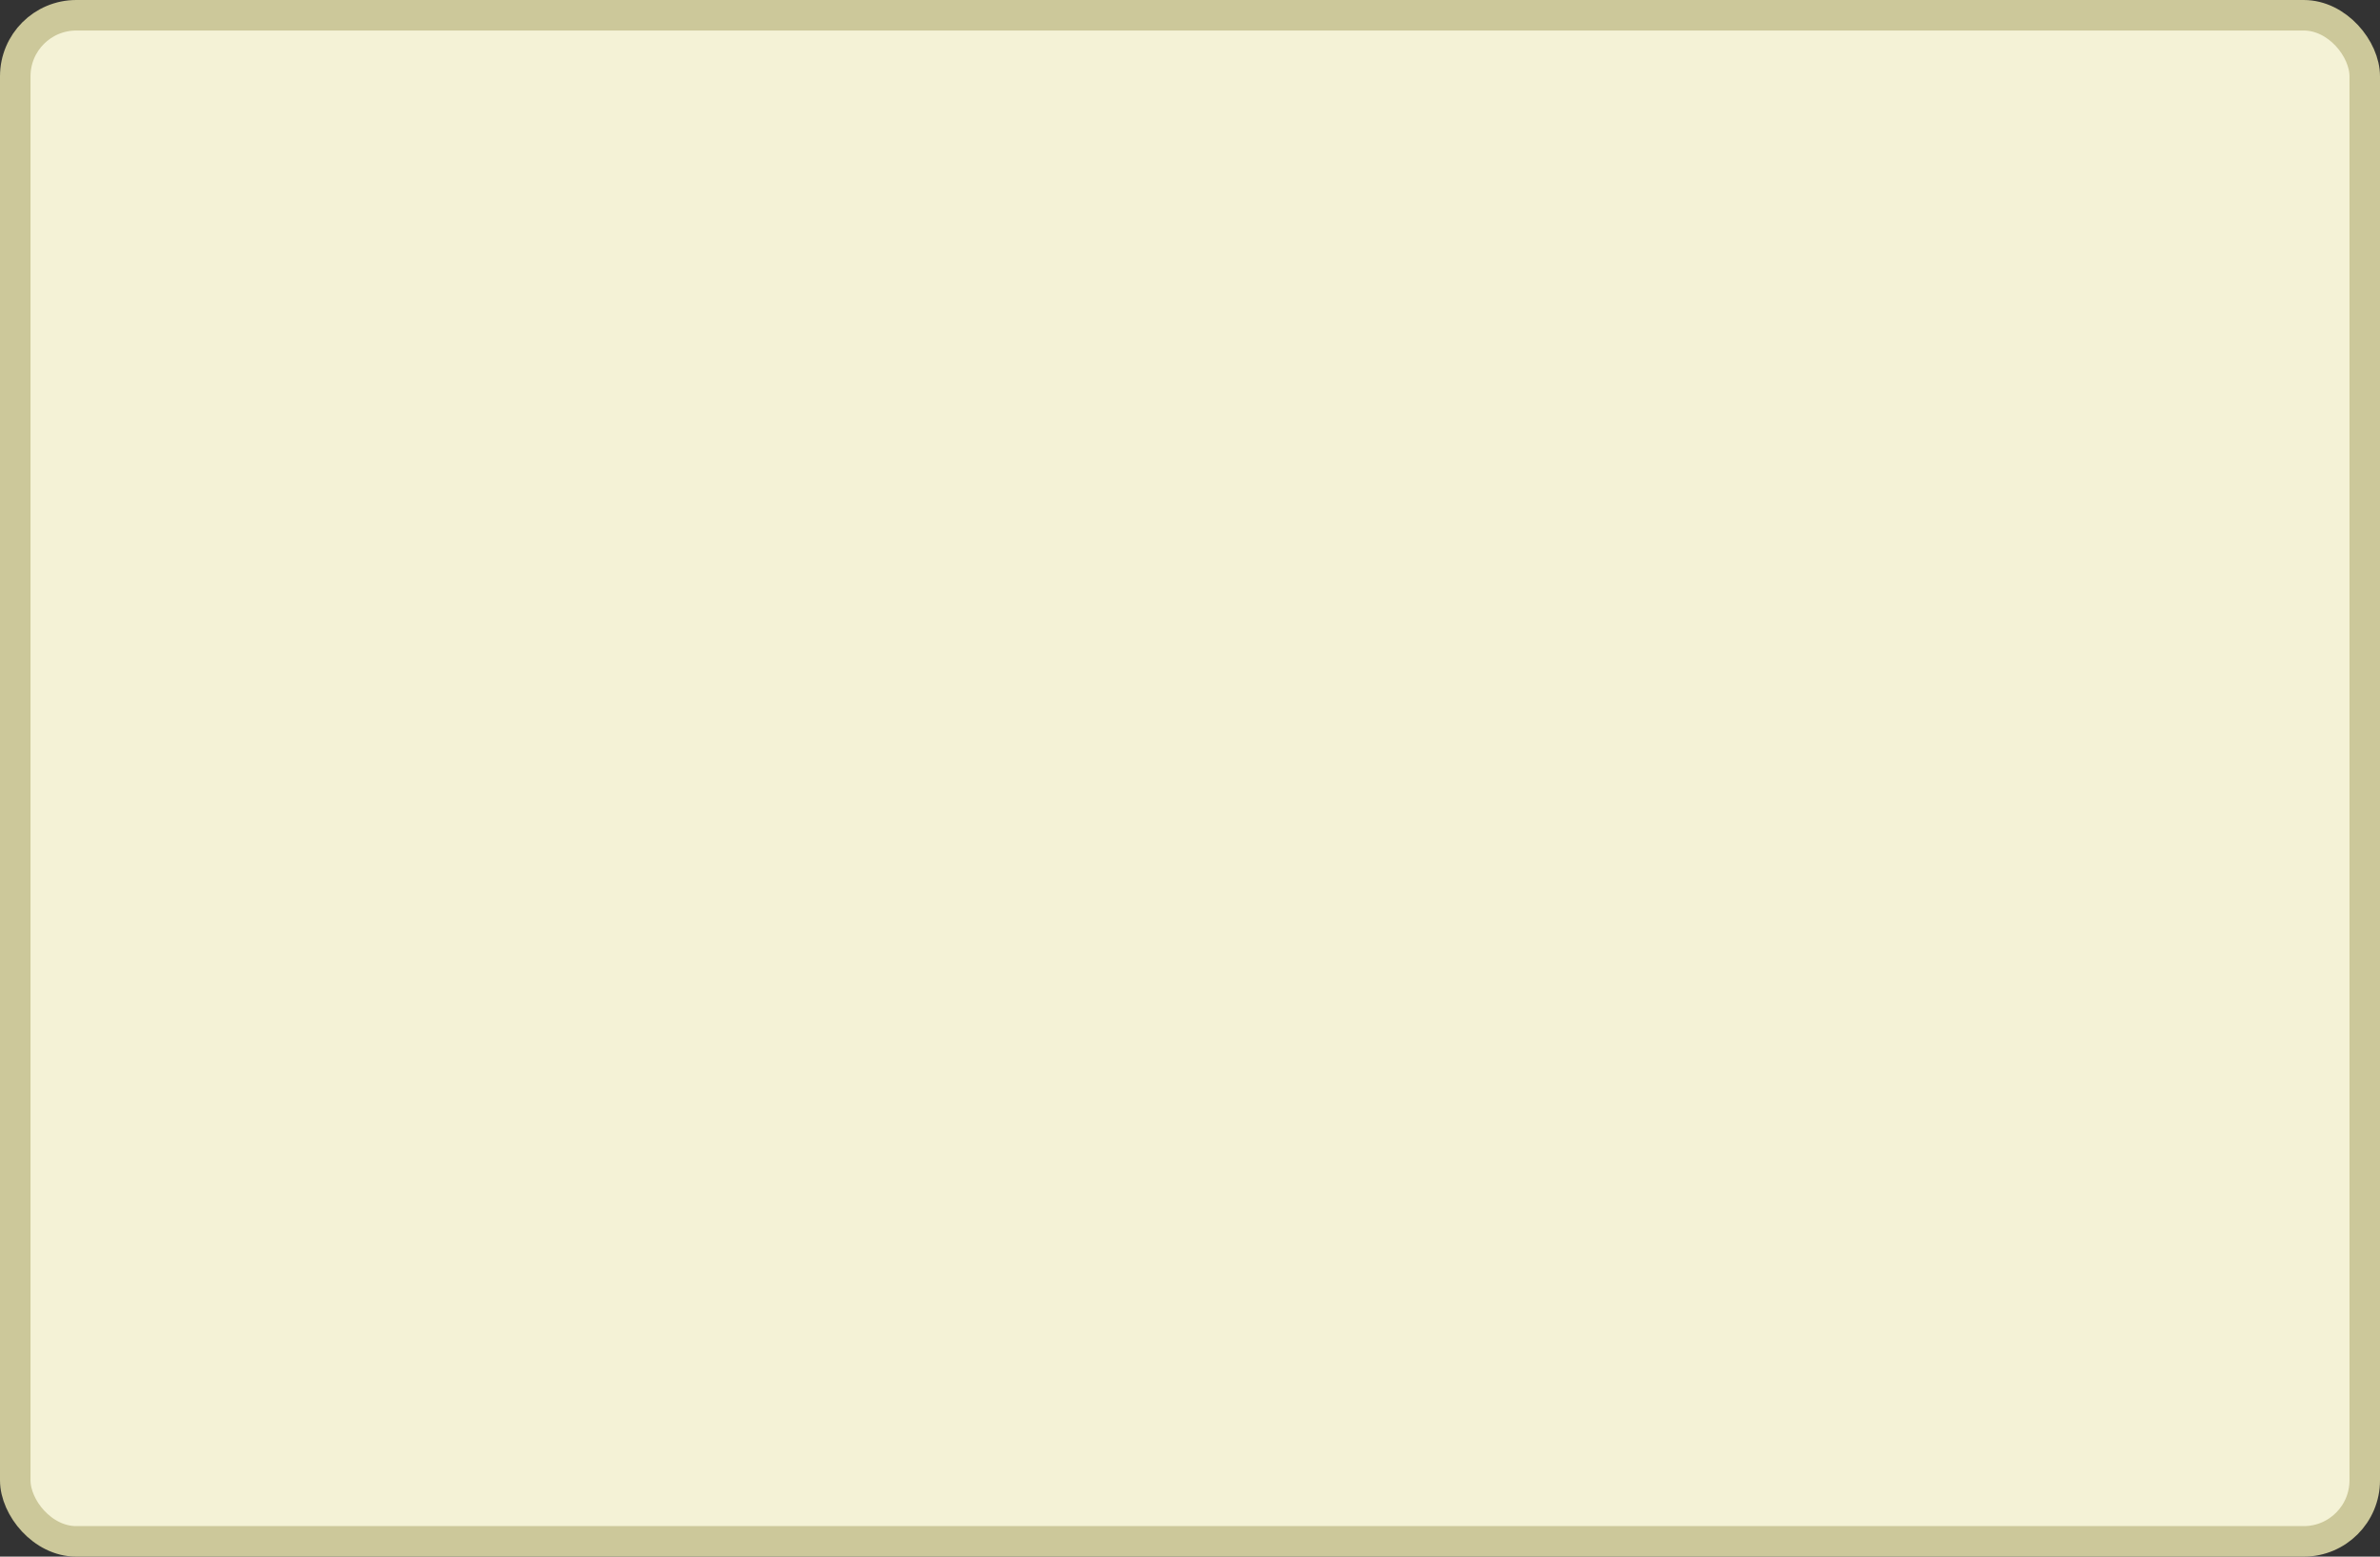 <?xml version='1.0' encoding='utf-8'?>
<svg xmlns="http://www.w3.org/2000/svg" width="78" height="51" viewBox="0 0 78 51">
  <rect x="0" y="0" width="78" height="51" fill="#333333" stroke="none"/>
  <rect x="0.5" y="0.5" width="77" height="50" rx="2" ry="2" fill="#f4f2d6" stroke="#ccc89a" stroke-width="1"/>
</svg>
